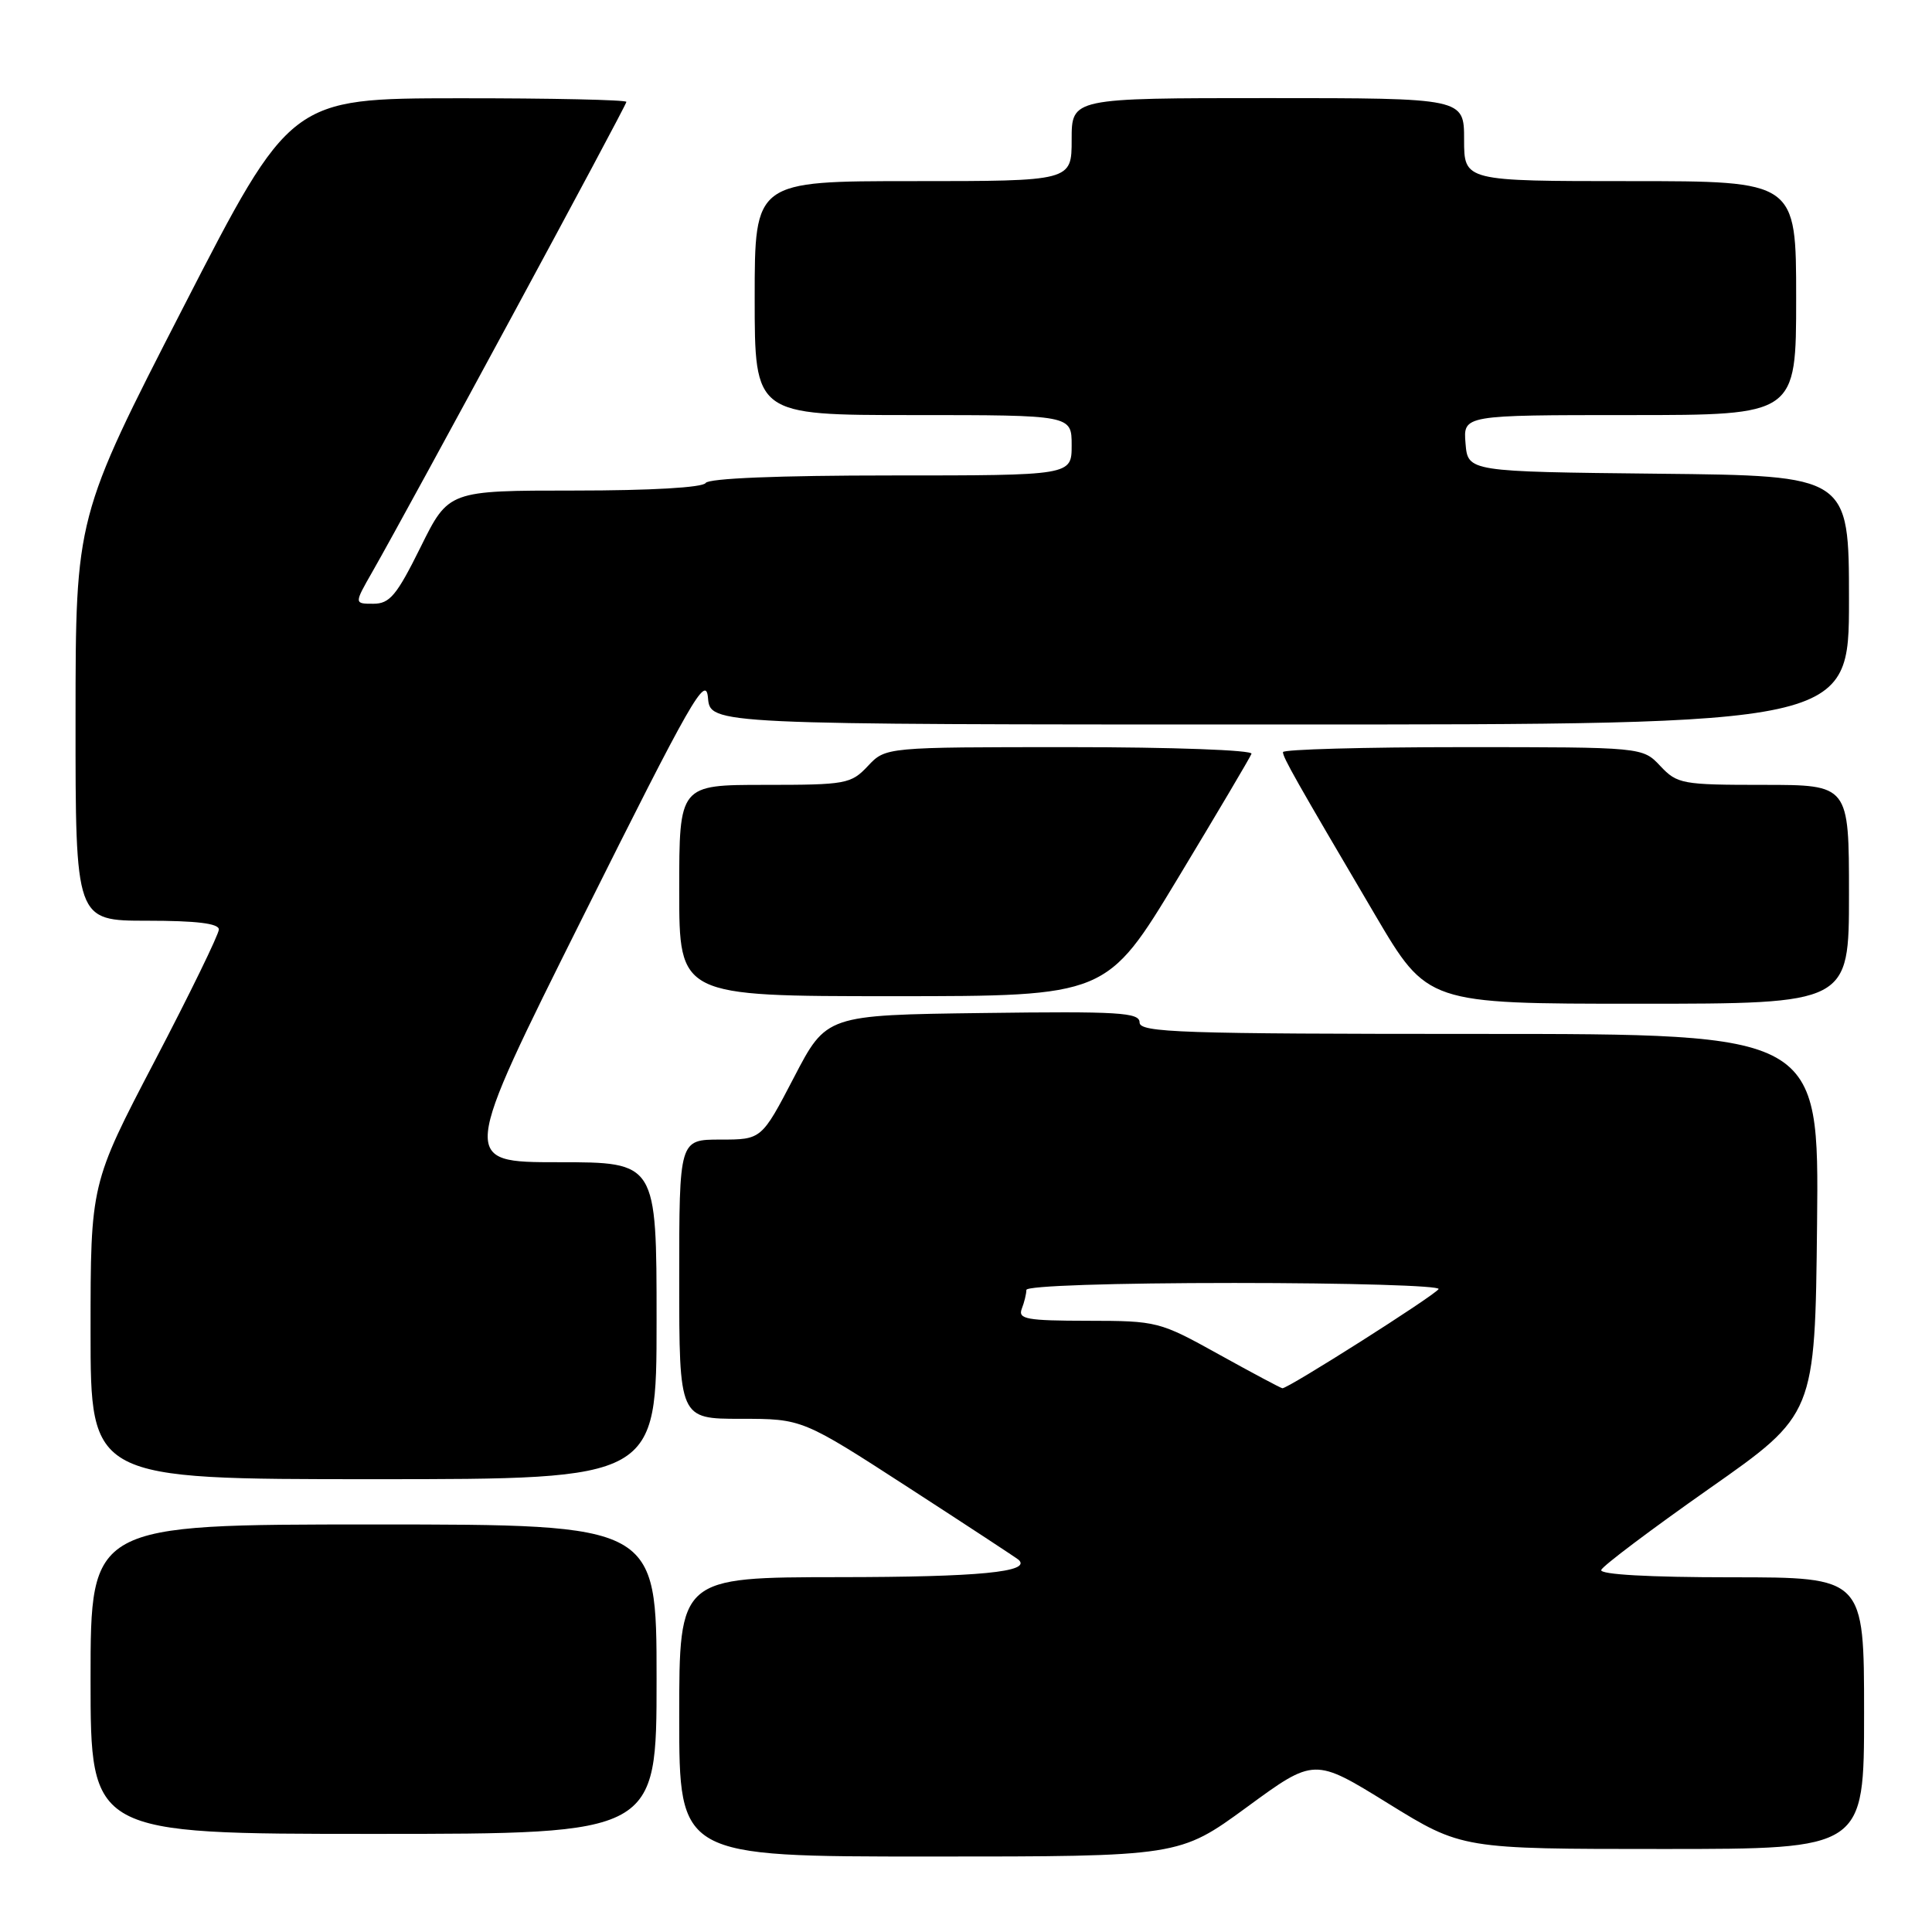 <?xml version="1.0" encoding="UTF-8" standalone="no"?>
<!DOCTYPE svg PUBLIC "-//W3C//DTD SVG 1.1//EN" "http://www.w3.org/Graphics/SVG/1.1/DTD/svg11.dtd" >
<svg xmlns="http://www.w3.org/2000/svg" xmlns:xlink="http://www.w3.org/1999/xlink" version="1.1" viewBox="0 0 256 256">
 <g >
 <path fill="currentColor"
d=" M 165.21 239.46 C 174.15 232.91 174.15 232.91 183.93 238.96 C 193.71 245.00 193.71 245.00 220.35 245.00 C 247.00 245.00 247.00 245.00 247.00 227.00 C 247.00 209.00 247.00 209.00 229.42 209.00 C 218.52 209.00 211.96 208.63 212.17 208.03 C 212.35 207.50 218.80 202.65 226.50 197.24 C 240.50 187.42 240.50 187.42 240.77 162.21 C 241.03 137.00 241.03 137.00 196.02 137.00 C 156.40 137.00 151.00 136.82 151.00 135.48 C 151.00 134.16 148.27 133.99 130.25 134.23 C 109.50 134.50 109.50 134.50 105.21 142.75 C 100.91 151.00 100.91 151.00 95.46 151.00 C 90.00 151.00 90.00 151.00 90.00 169.50 C 90.00 188.00 90.00 188.00 98.16 188.00 C 106.31 188.00 106.31 188.00 120.41 197.13 C 128.16 202.15 134.71 206.45 134.97 206.68 C 136.74 208.29 129.72 208.97 111.25 208.98 C 90.00 209.00 90.00 209.00 90.00 227.50 C 90.00 246.00 90.00 246.00 123.13 246.00 C 156.26 246.00 156.26 246.00 165.21 239.46 Z  M 87.00 222.50 C 87.00 202.00 87.00 202.00 49.50 202.00 C 12.00 202.00 12.00 202.00 12.00 222.50 C 12.00 243.00 12.00 243.00 49.50 243.00 C 87.00 243.00 87.00 243.00 87.00 222.50 Z  M 87.00 175.00 C 87.00 154.00 87.00 154.00 74.00 154.00 C 61.00 154.00 61.00 154.00 77.25 121.46 C 91.62 92.67 93.54 89.32 93.81 92.46 C 94.12 96.00 94.12 96.00 169.56 96.00 C 245.00 96.00 245.00 96.00 245.00 79.52 C 245.00 63.03 245.00 63.03 219.75 62.77 C 194.50 62.50 194.50 62.50 194.19 58.75 C 193.88 55.00 193.88 55.00 215.94 55.00 C 238.00 55.00 238.00 55.00 238.00 39.50 C 238.00 24.00 238.00 24.00 216.00 24.00 C 194.00 24.00 194.00 24.00 194.00 18.50 C 194.00 13.00 194.00 13.00 168.00 13.00 C 142.00 13.00 142.00 13.00 142.00 18.50 C 142.00 24.00 142.00 24.00 121.00 24.00 C 100.00 24.00 100.00 24.00 100.00 39.50 C 100.00 55.00 100.00 55.00 121.00 55.00 C 142.00 55.00 142.00 55.00 142.00 59.00 C 142.00 63.00 142.00 63.00 118.06 63.00 C 103.18 63.00 93.88 63.38 93.50 64.00 C 93.13 64.60 86.23 65.00 76.16 65.00 C 59.44 65.00 59.44 65.00 55.73 72.50 C 52.56 78.90 51.64 80.00 49.47 80.00 C 46.92 80.00 46.92 80.00 49.35 75.75 C 54.14 67.37 83.00 14.00 83.00 13.50 C 83.00 13.23 72.99 13.01 60.75 13.02 C 38.50 13.04 38.50 13.04 24.26 40.77 C 10.02 68.50 10.02 68.50 10.01 95.25 C 10.00 122.00 10.00 122.00 19.50 122.00 C 26.03 122.00 29.00 122.36 29.00 123.16 C 29.00 123.79 25.18 131.64 20.50 140.59 C 12.00 156.86 12.00 156.86 12.00 176.43 C 12.00 196.00 12.00 196.00 49.50 196.00 C 87.00 196.00 87.00 196.00 87.00 175.00 Z  M 245.00 118.50 C 245.00 104.00 245.00 104.00 233.67 104.00 C 222.89 104.00 222.24 103.88 220.00 101.50 C 217.65 99.00 217.65 99.00 193.83 99.00 C 180.72 99.00 170.00 99.30 170.00 99.66 C 170.00 100.38 171.61 103.23 182.22 121.25 C 189.14 133.00 189.14 133.00 217.07 133.00 C 245.00 133.00 245.00 133.00 245.00 118.50 Z  M 156.07 116.38 C 161.26 107.78 165.65 100.36 165.83 99.88 C 166.02 99.39 155.31 99.00 141.76 99.00 C 117.35 99.00 117.35 99.00 115.00 101.50 C 112.76 103.88 112.11 104.00 101.33 104.00 C 90.00 104.00 90.00 104.00 90.00 118.00 C 90.00 132.00 90.00 132.00 118.32 132.00 C 146.64 132.00 146.64 132.00 156.07 116.38 Z  M 161.50 179.46 C 153.64 175.10 153.33 175.02 144.14 175.01 C 136.02 175.00 134.87 174.79 135.39 173.42 C 135.73 172.55 136.00 171.42 136.00 170.92 C 136.00 170.38 147.49 170.00 163.56 170.00 C 178.72 170.00 190.89 170.36 190.62 170.81 C 190.08 171.68 170.61 184.04 169.92 183.95 C 169.69 183.92 165.90 181.90 161.50 179.46 Z "/>
</g>
</svg>